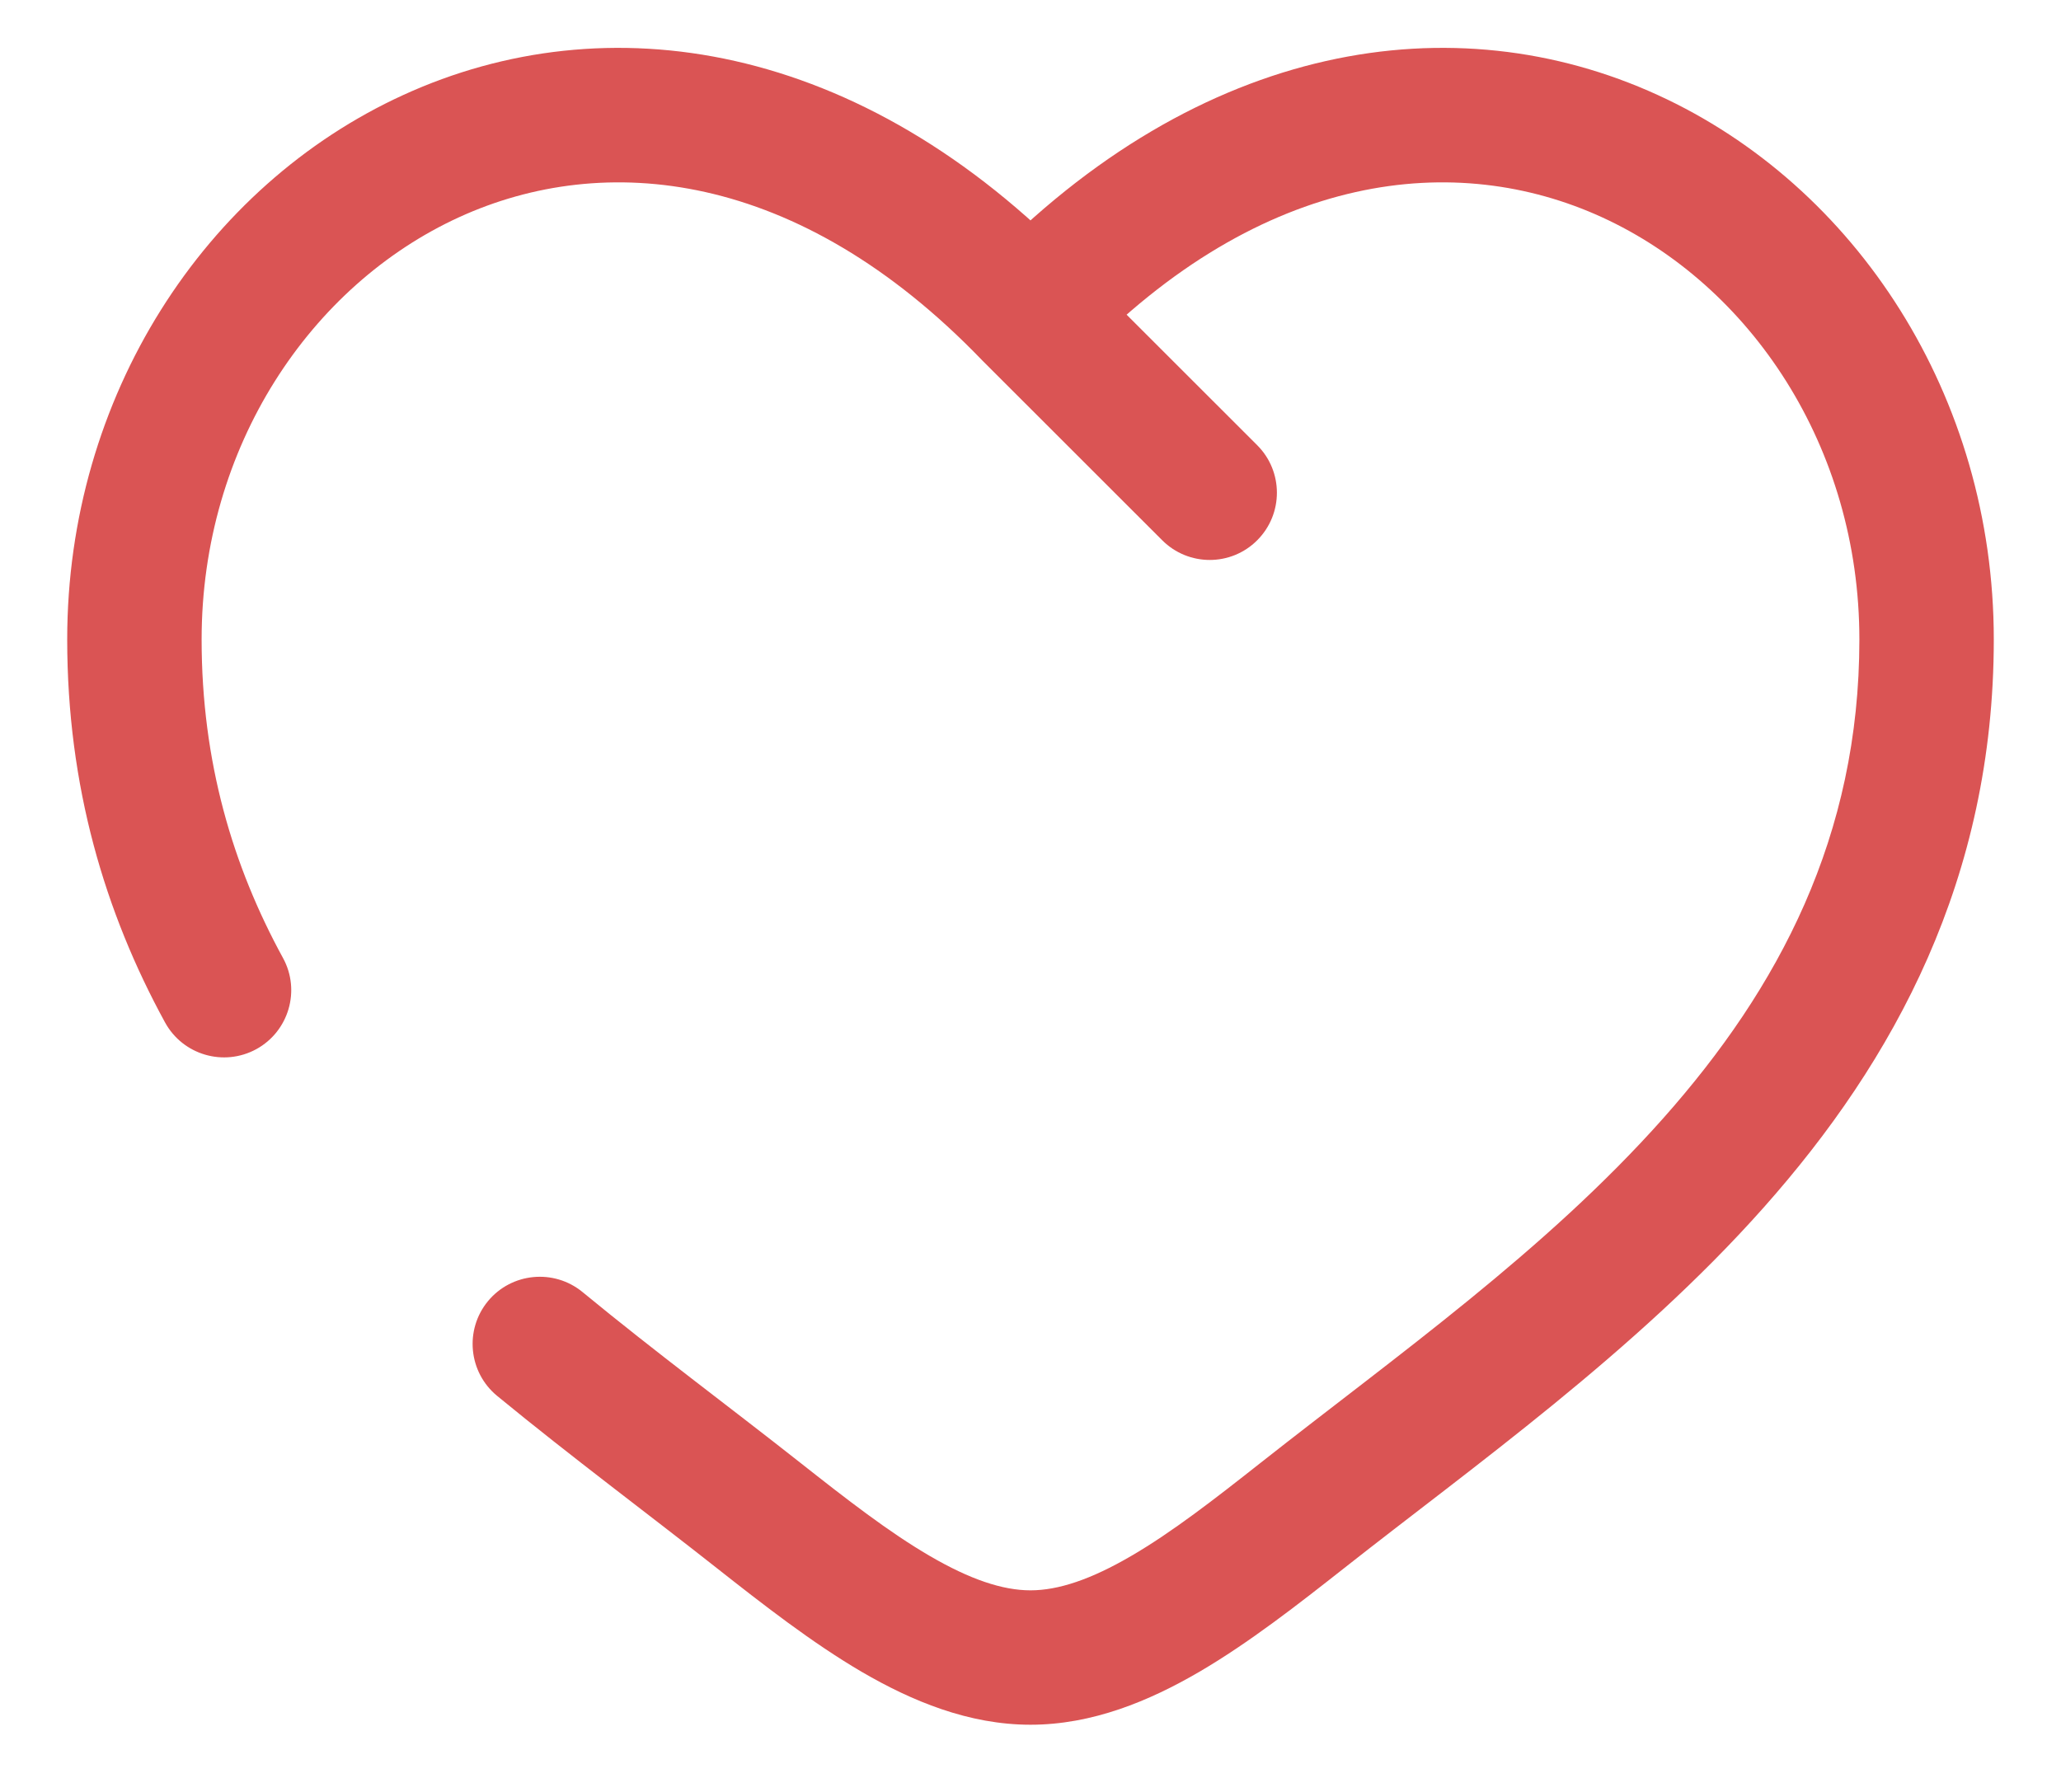 <svg width="23" height="20" viewBox="0 0 23 20" fill="none" xmlns="http://www.w3.org/2000/svg">
<path d="M11.5 3.501L10.96 4.021C10.963 4.024 10.966 4.028 10.97 4.031L11.5 3.501ZM8.462 16.911L7.997 17.5L8.462 16.911ZM14.538 16.911L14.074 16.322L14.538 16.911ZM6.501 14.421C6.181 14.158 5.708 14.204 5.445 14.523C5.182 14.843 5.228 15.316 5.547 15.579L6.501 14.421ZM1.842 11.412C2.041 11.775 2.496 11.908 2.86 11.71C3.223 11.511 3.357 11.055 3.158 10.692L1.842 11.412ZM12.97 6.03C13.263 6.323 13.738 6.323 14.03 6.03C14.323 5.737 14.323 5.262 14.03 4.969L12.97 6.03ZM2.25 7.137C2.25 4.986 3.465 3.183 5.124 2.424C6.736 1.687 8.902 1.883 10.96 4.021L12.04 2.981C9.598 0.444 6.764 0.025 4.501 1.06C2.285 2.073 0.75 4.425 0.75 7.137H2.25ZM7.997 17.5C8.51 17.904 9.06 18.334 9.617 18.66C10.174 18.985 10.81 19.25 11.5 19.25V17.75C11.19 17.75 10.826 17.629 10.374 17.365C9.921 17.101 9.452 16.737 8.926 16.322L7.997 17.5ZM15.003 17.5C16.429 16.375 18.253 15.087 19.683 13.476C21.14 11.836 22.25 9.803 22.25 7.137H20.75C20.75 9.335 19.851 11.028 18.562 12.48C17.247 13.96 15.59 15.127 14.074 16.322L15.003 17.5ZM22.25 7.137C22.25 4.425 20.715 2.073 18.499 1.06C16.236 0.025 13.402 0.444 10.96 2.981L12.04 4.021C14.098 1.883 16.264 1.687 17.876 2.424C19.535 3.183 20.75 4.986 20.75 7.137H22.25ZM14.074 16.322C13.548 16.737 13.079 17.101 12.626 17.365C12.174 17.629 11.81 17.75 11.5 17.75V19.25C12.19 19.25 12.826 18.985 13.383 18.66C13.941 18.334 14.49 17.904 15.003 17.5L14.074 16.322ZM8.926 16.322C8.13 15.694 7.321 15.096 6.501 14.421L5.547 15.579C6.378 16.262 7.255 16.914 7.997 17.5L8.926 16.322ZM3.158 10.692C2.597 9.666 2.25 8.503 2.25 7.137H0.75C0.75 8.775 1.17 10.183 1.842 11.412L3.158 10.692ZM10.97 4.031L12.97 6.03L14.03 4.969L12.03 2.97L10.97 4.031Z" fill="#DA5454"/>
</svg>
